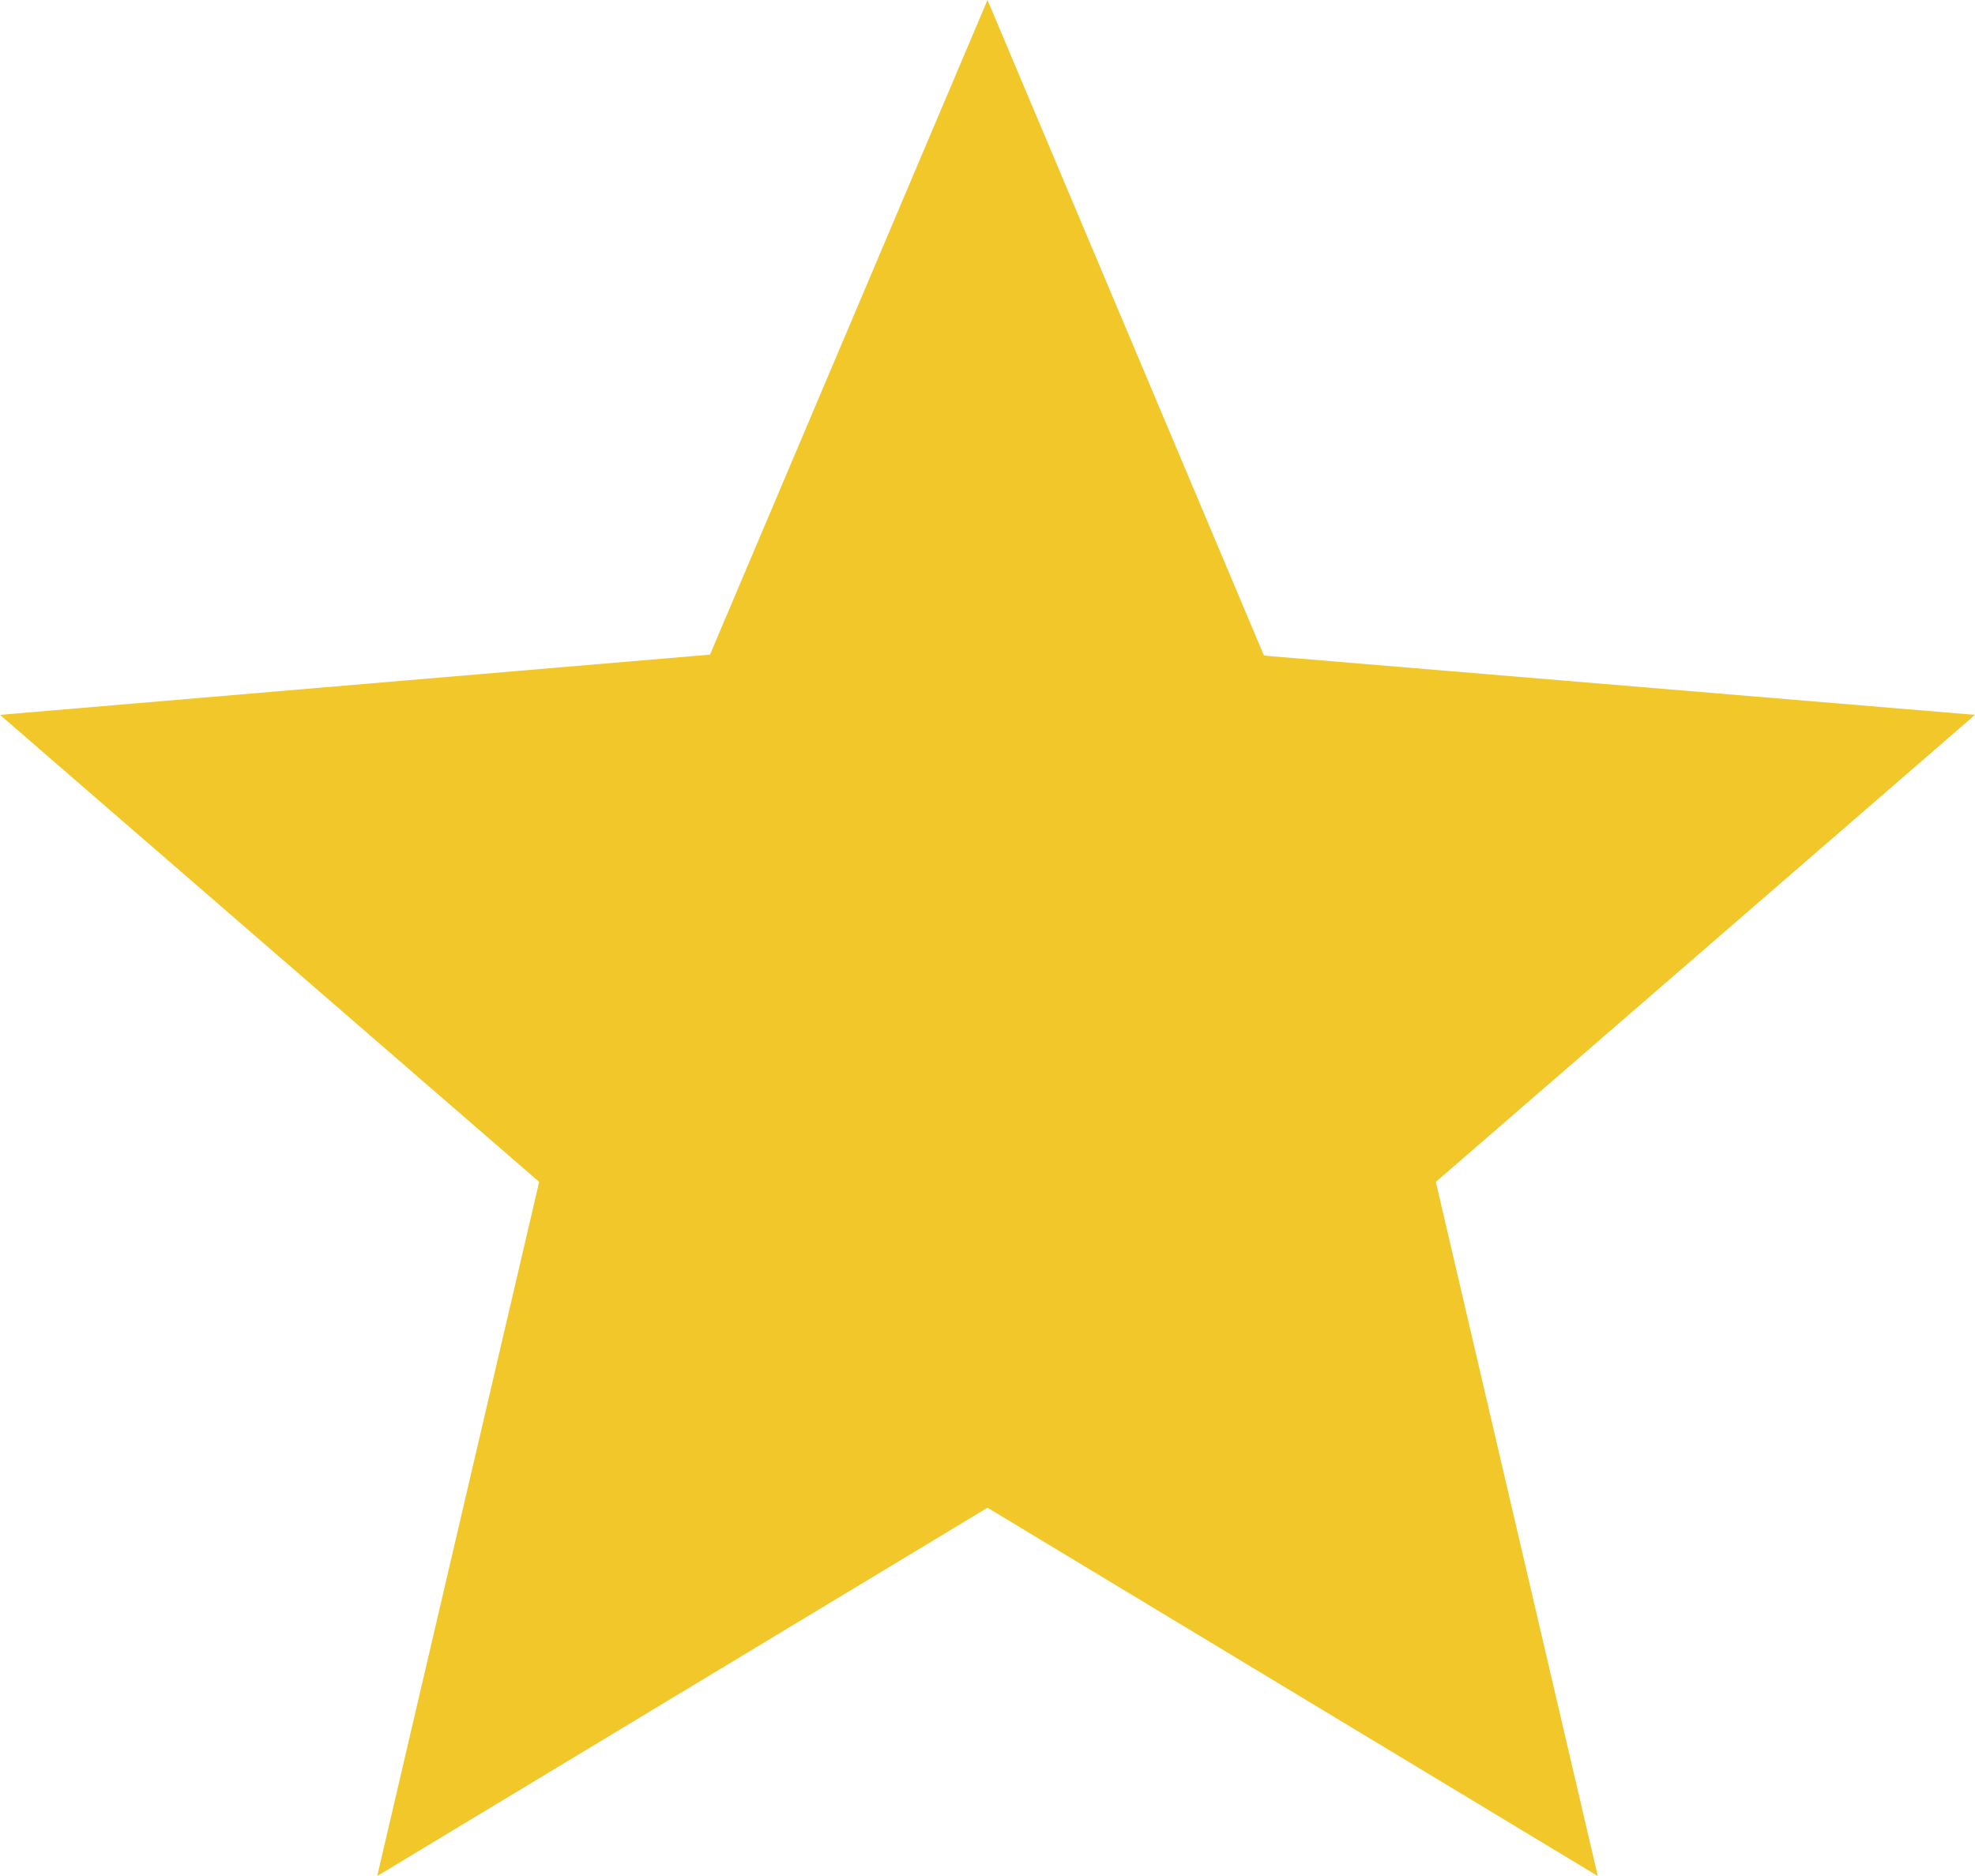 <svg xmlns="http://www.w3.org/2000/svg" viewBox="0 0 10 9.5">
  <defs>
    <style>
      .cls-1 {
        fill: #f1c729;
      }
    </style>
  </defs>
  <path id="ic_star_24px" class="cls-1" d="M7,9.635,10.09,11.5,9.27,7.985,12,5.62l-3.6-.3L7,2,5.595,5.315,2,5.62,4.73,7.985,3.91,11.5Z" transform="translate(-2 -2)"/>
</svg>
